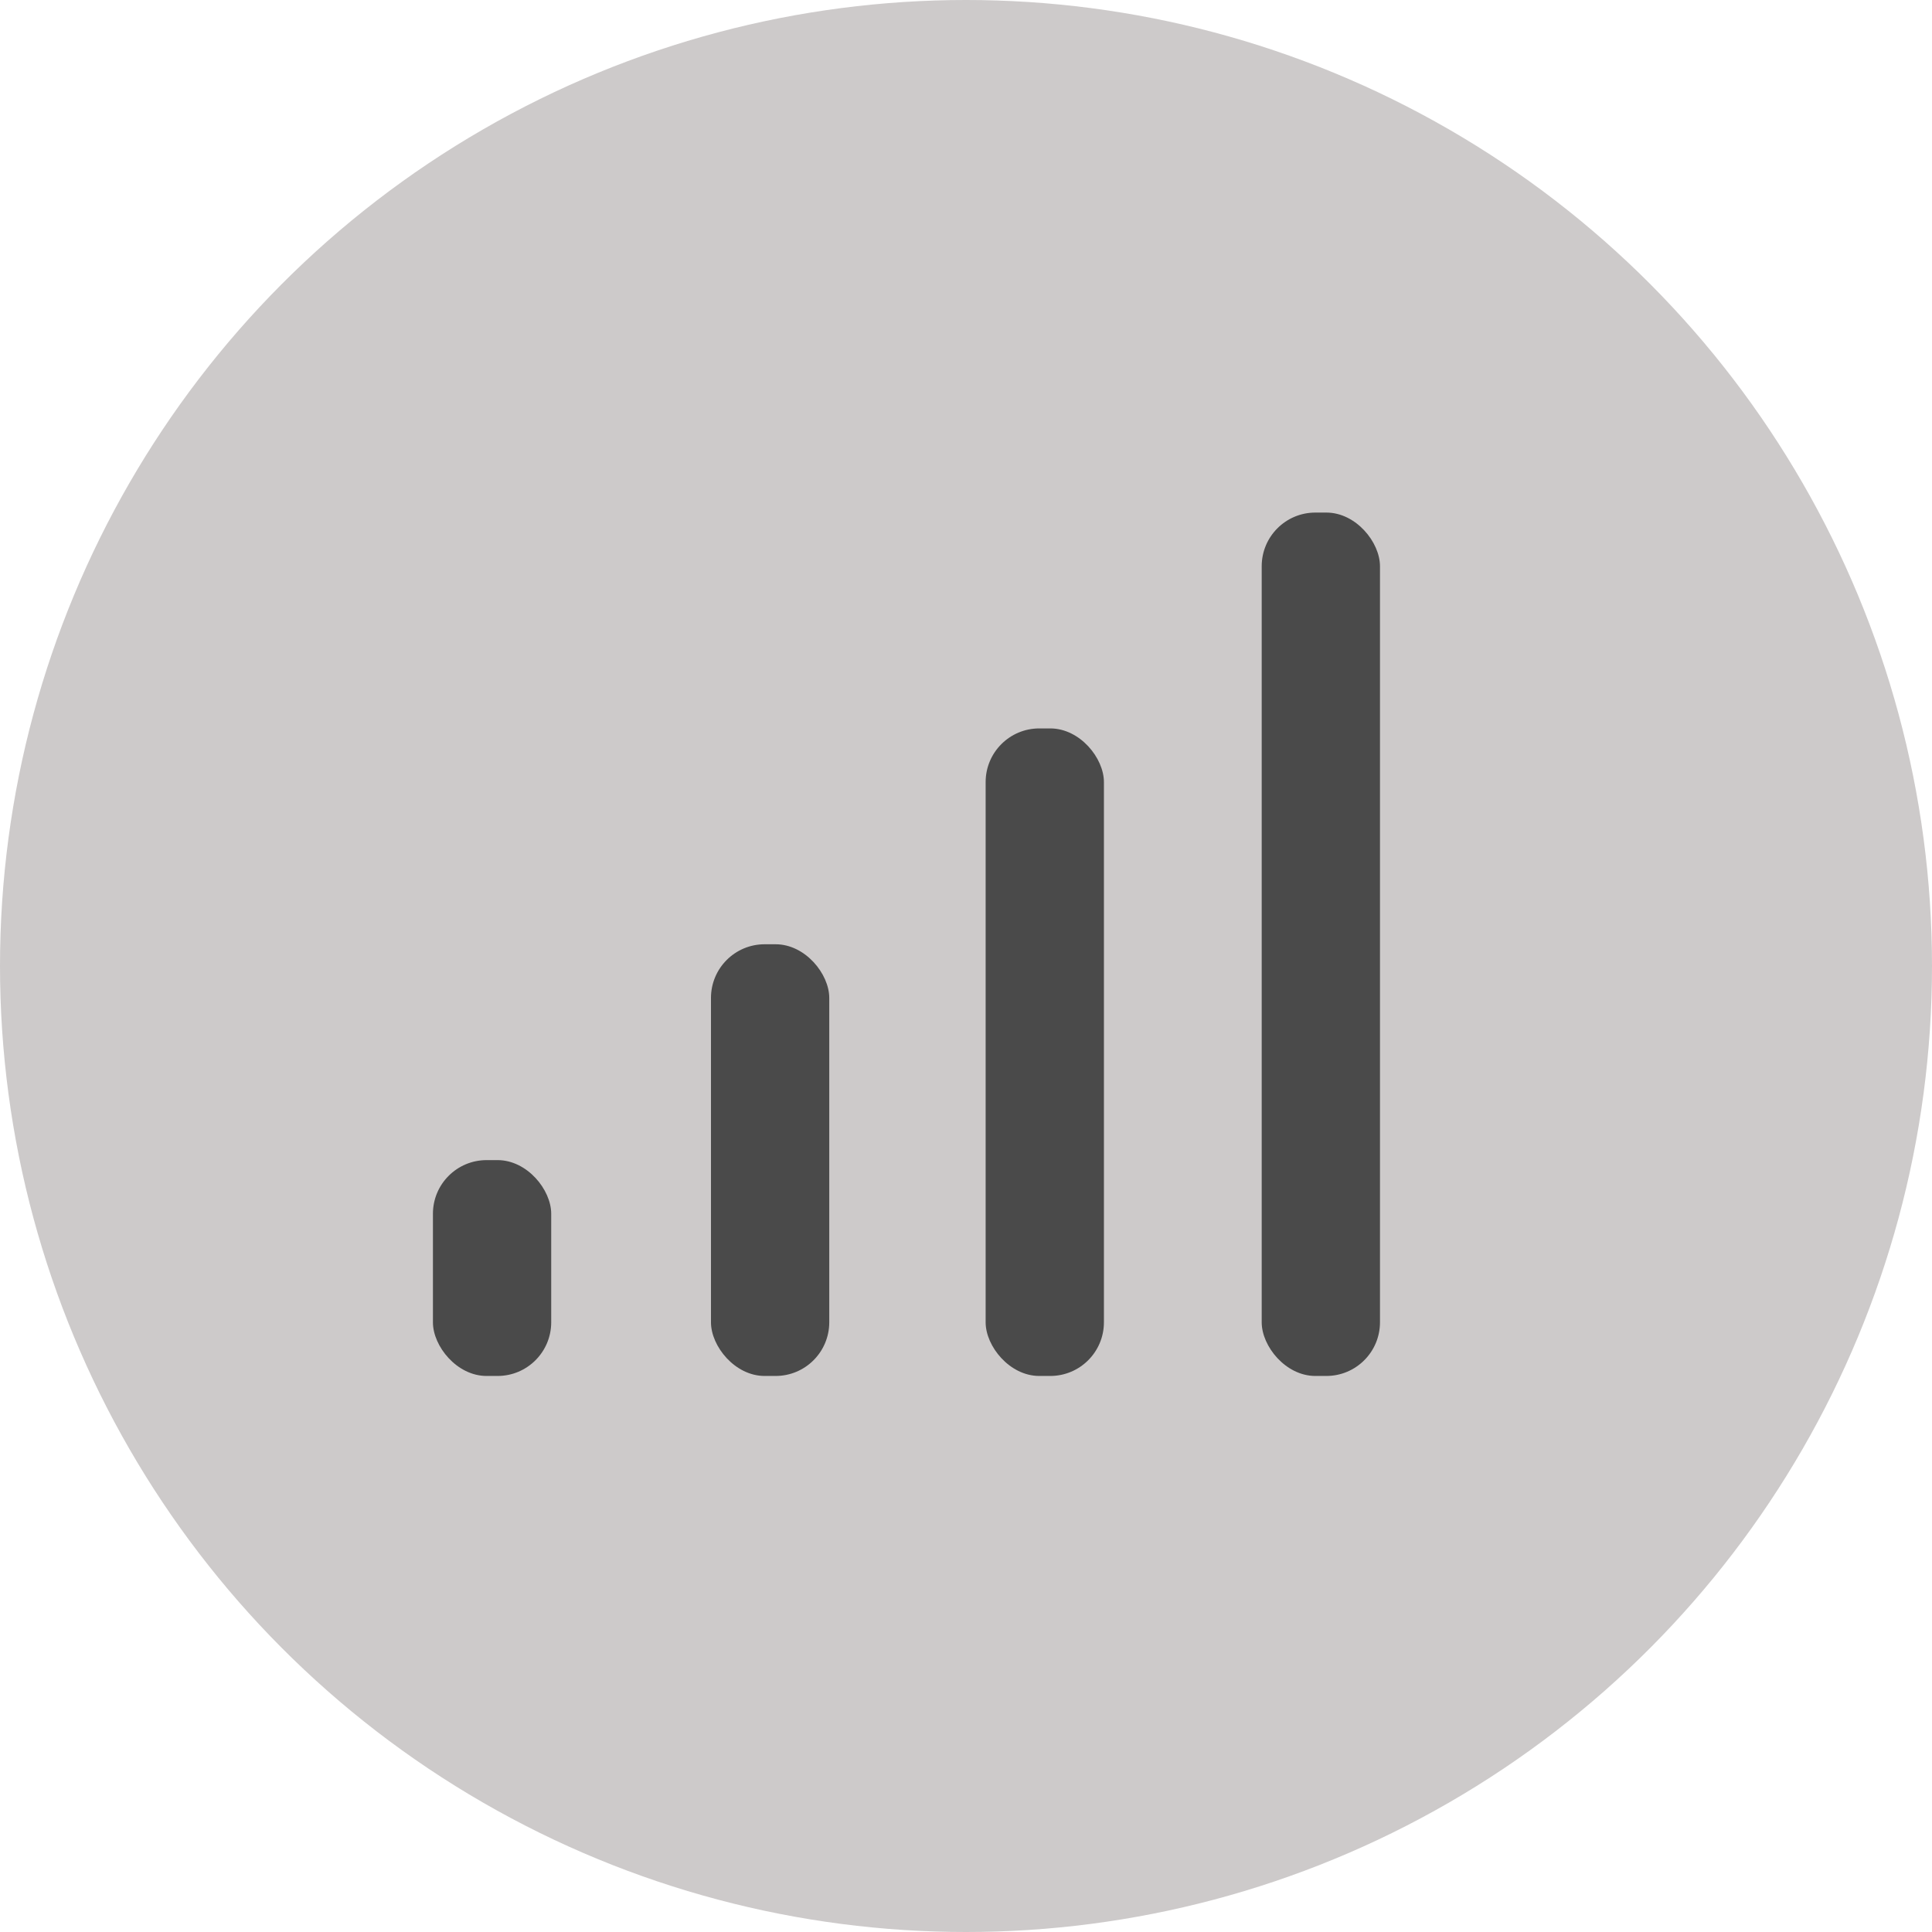 <?xml version="1.0" encoding="UTF-8" standalone="no"?>
<svg width="36px" height="36px" viewBox="0 0 36 36" version="1.1" xmlns="http://www.w3.org/2000/svg" xmlns:xlink="http://www.w3.org/1999/xlink" xmlns:sketch="http://www.bohemiancoding.com/sketch/ns">
    <!-- Generator: Sketch 3.4.2 (15857) - http://www.bohemiancoding.com/sketch -->
    <title>Oval 78 + noun_154486_cc copy + Group Copy 3@2x</title>
    <desc>Created with Sketch.</desc>
    <defs></defs>
    <g id="instructor---light" stroke="none" stroke-width="1" fill="none" fill-rule="evenodd" sketch:type="MSPage">
        <g id="dashboard-2" sketch:type="MSArtboardGroup" transform="translate(-809, -130)">
            <g id="Oval-78-+-noun_154486_cc-copy-+-Group-Copy-3" sketch:type="MSLayerGroup" transform="translate(809, 130)">
                <g id="Oval-78-+-noun_154486_cc-copy" fill="#CDCACA" sketch:type="MSShapeGroup">
                    <circle id="Oval-78" cx="18" cy="18" r="18"></circle>
                </g>
                <g id="Group-Copy-3" transform="translate(7.347, 9.551)" fill="#4A4A4A" sketch:type="MSShapeGroup">
                    <rect id="Rectangle-path" x="0.72" y="12.066" width="2.204" height="4.022" rx="1"></rect>
                    <rect id="Rectangle-path" x="5.901" y="8.044" width="2.204" height="8.044" rx="1"></rect>
                    <rect id="Rectangle-path" x="11.019" y="4.022" width="2.204" height="12.066" rx="1"></rect>
                    <rect id="Rectangle-path" x="16.163" y="0" width="2.204" height="16.088" rx="1"></rect>
                </g>
            </g>
        </g>
    </g>
</svg>